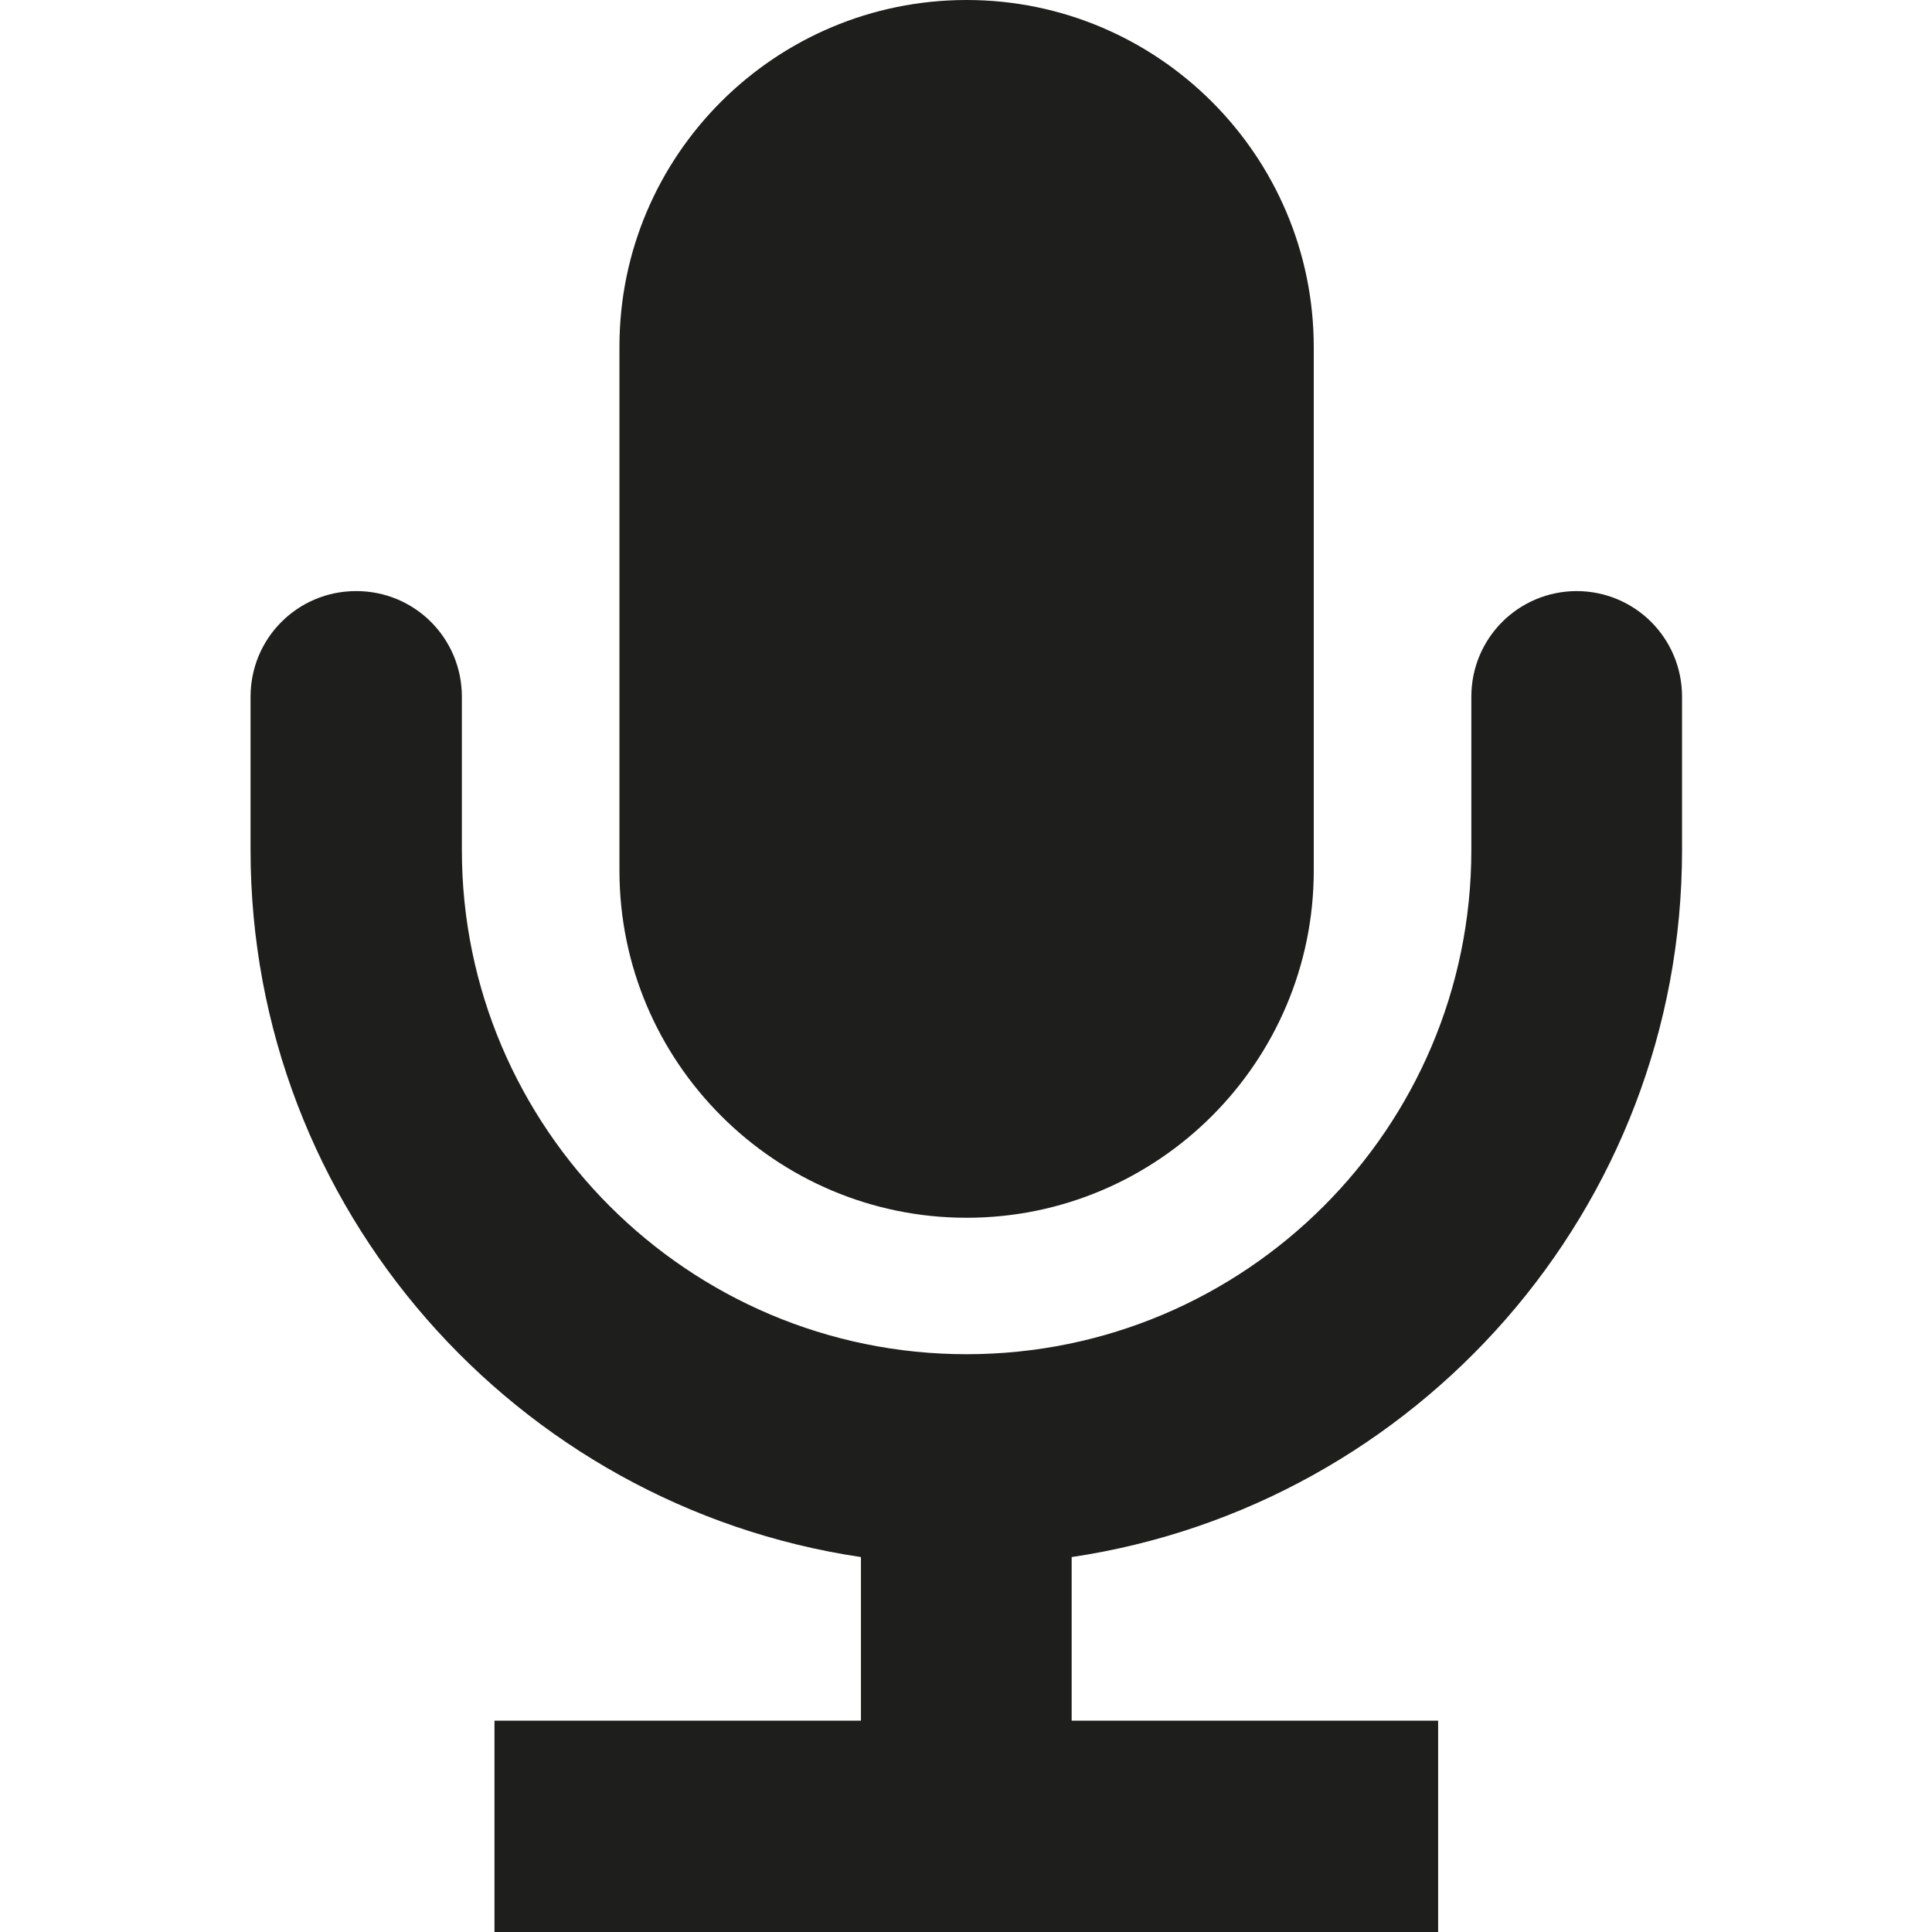 <svg viewBox="0 0 32 32" xmlns="http://www.w3.org/2000/svg">
  <path fill="#1e1e1c" d="M10.26 14.4V5.74c0-3.17 2.58-5.74 5.75-5.74s5.75 2.58 5.75 5.75v8.67c0 3.17-2.58 5.75-5.75 5.75s-5.75-2.58-5.75-5.75Zm15.86-4.61c-.97 0-1.75.78-1.75 1.75v2.54c0 4.61-3.75 8.35-8.36 8.35s-8.36-3.75-8.36-8.35v-2.54c0-.97-.78-1.75-1.75-1.75s-1.75.78-1.75 1.75v2.54c0 5.94 4.4 10.86 10.11 11.71v2.71H8.19V32h15.63v-3.5h-6.07v-2.71c5.71-.85 10.11-5.77 10.11-11.71v-2.54c0-.97-.78-1.75-1.75-1.75Z"/>
</svg>
